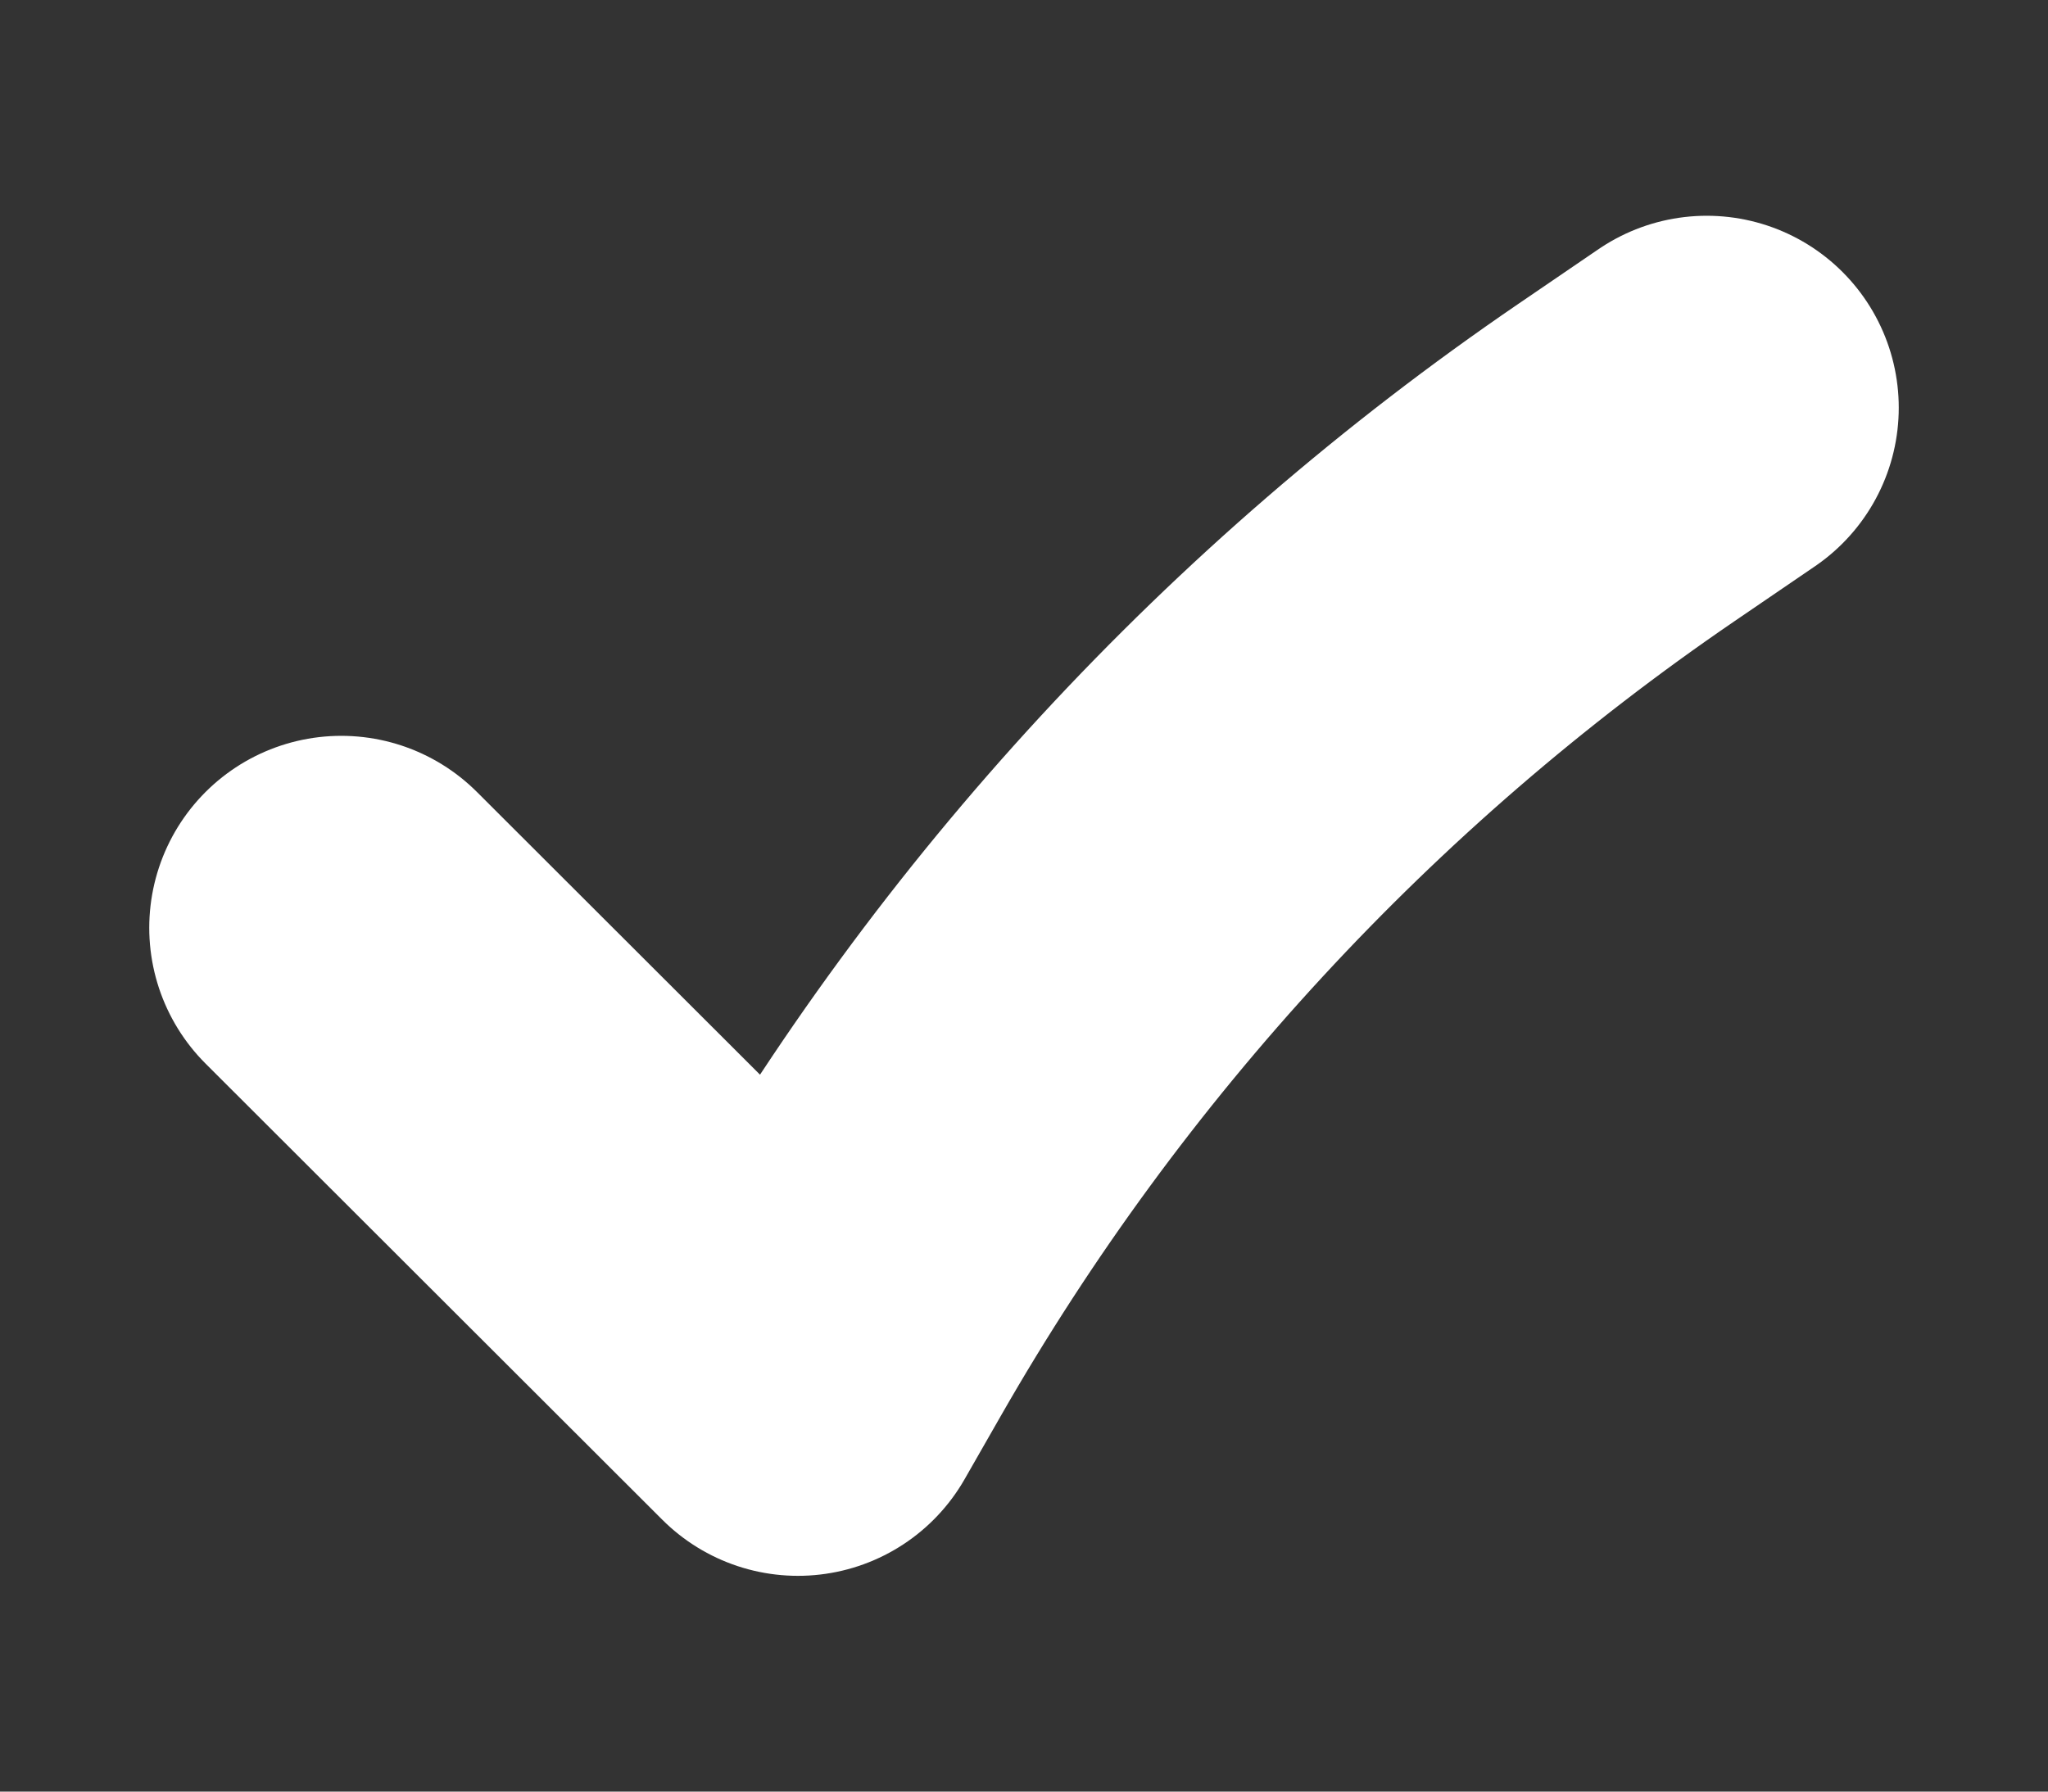 <svg width="8" height="7" viewBox="0 0 8 7" fill="none" xmlns="http://www.w3.org/2000/svg">
<rect x="0" y="0" width="8" height="7" fill="#333333" stroke="none"/>
<path d="M1.333 3.625L3.117 5.407L3.26 5.157C4.024 3.821 5.081 2.676 6.352 1.808L6.667 1.593" stroke="white" stroke-width="1.5" stroke-linecap="round" stroke-linejoin="round"/>
</svg>
